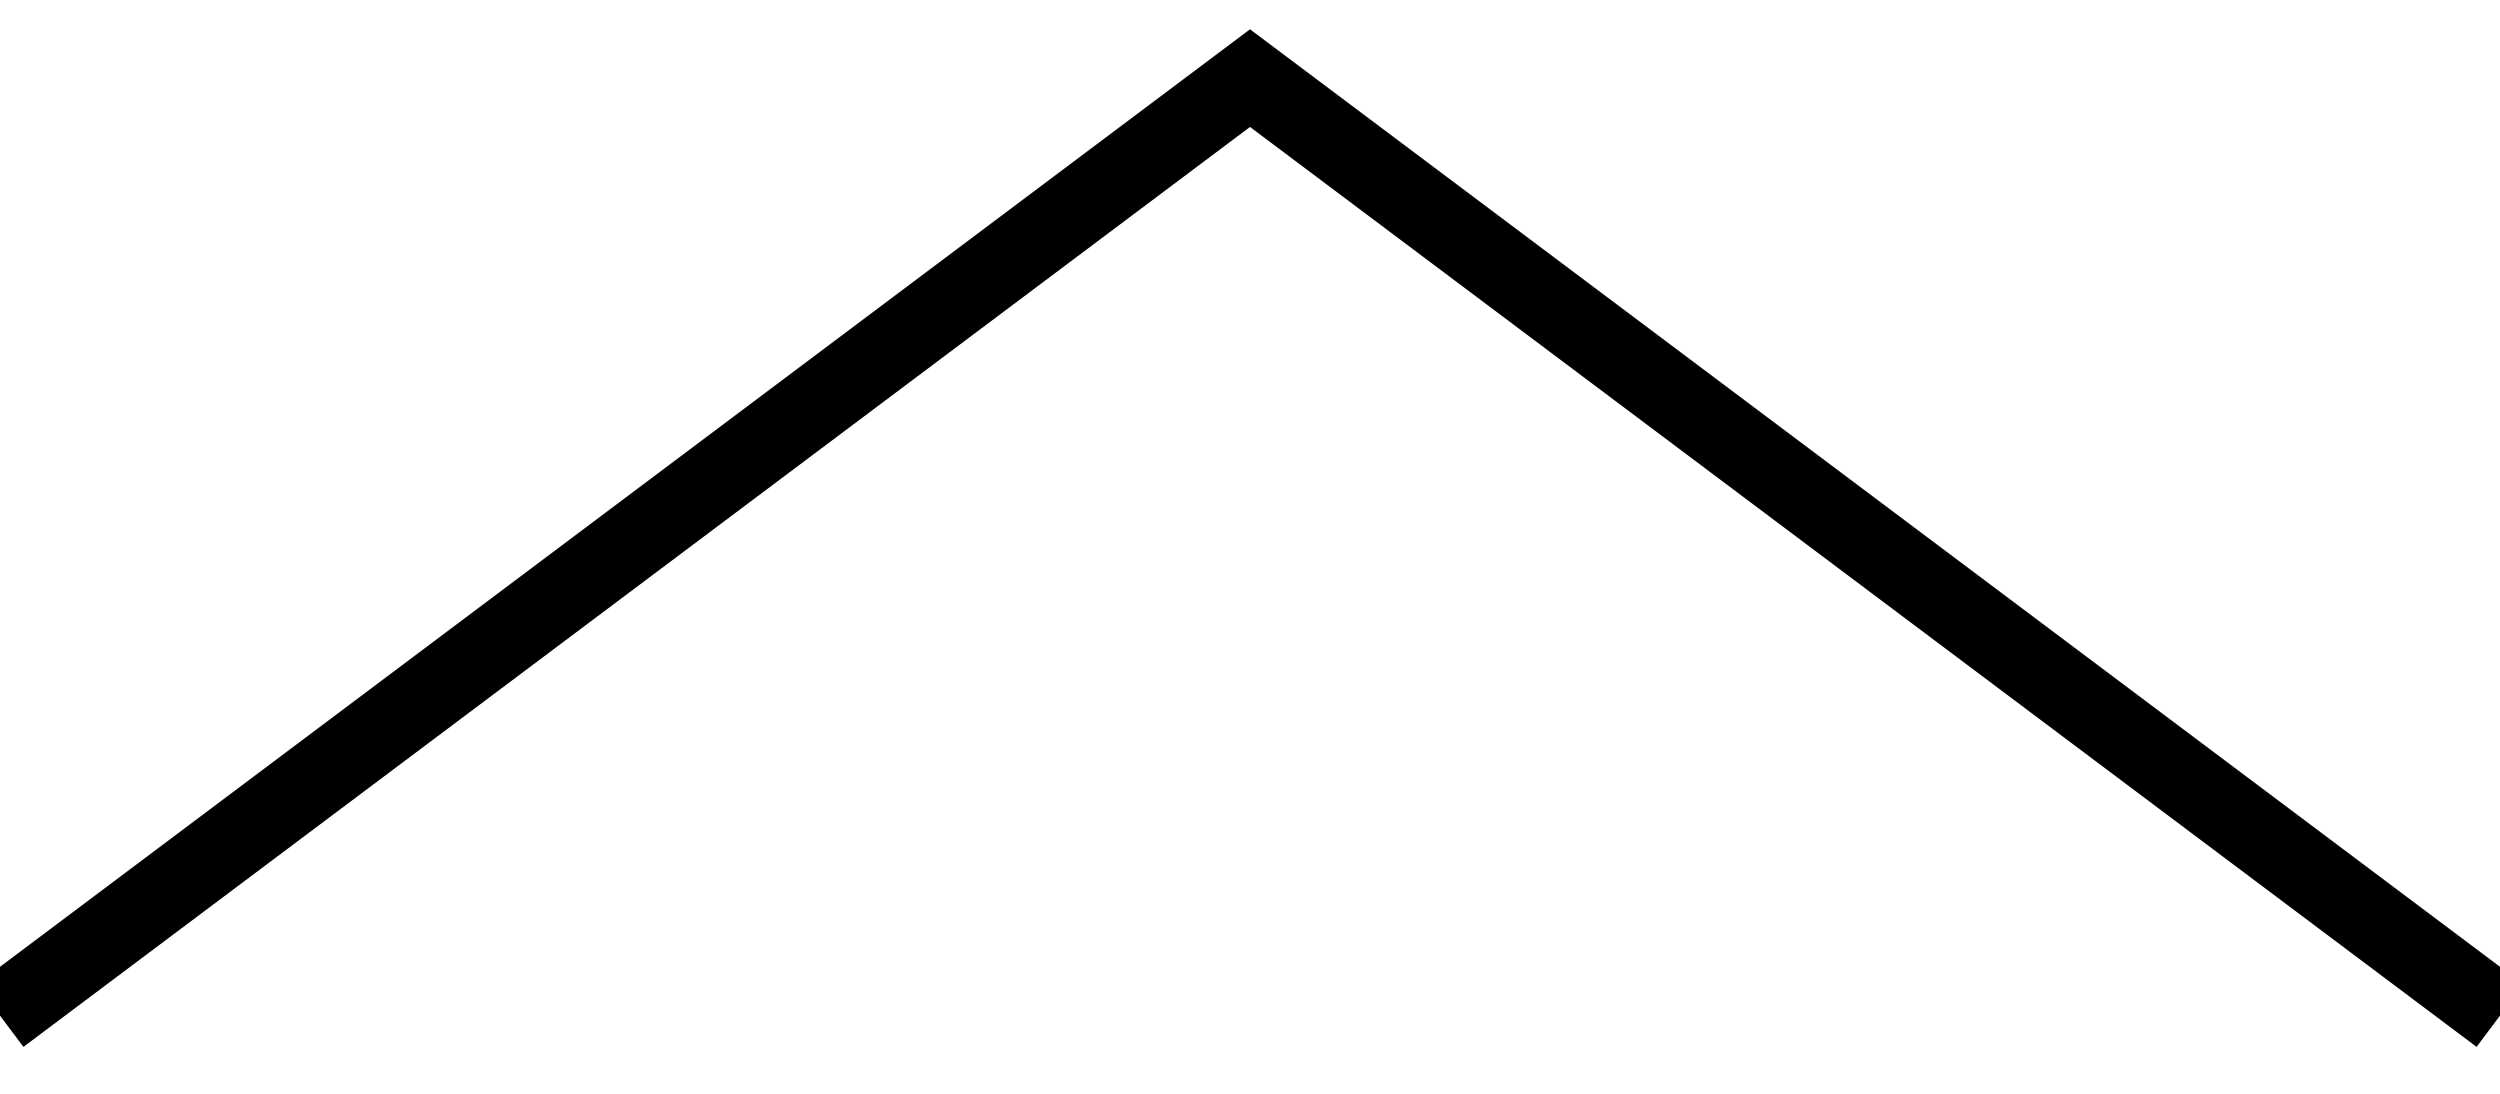 <svg width="32" height="14" viewBox="0 0 32 14" xmlns="http://www.w3.org/2000/svg"><title>angle up</title><path vector-effect="non-scaling-stroke" d="M0 13L16 1l16 12" stroke="currentColor" fill="none" fill-rule="evenodd"/></svg>
